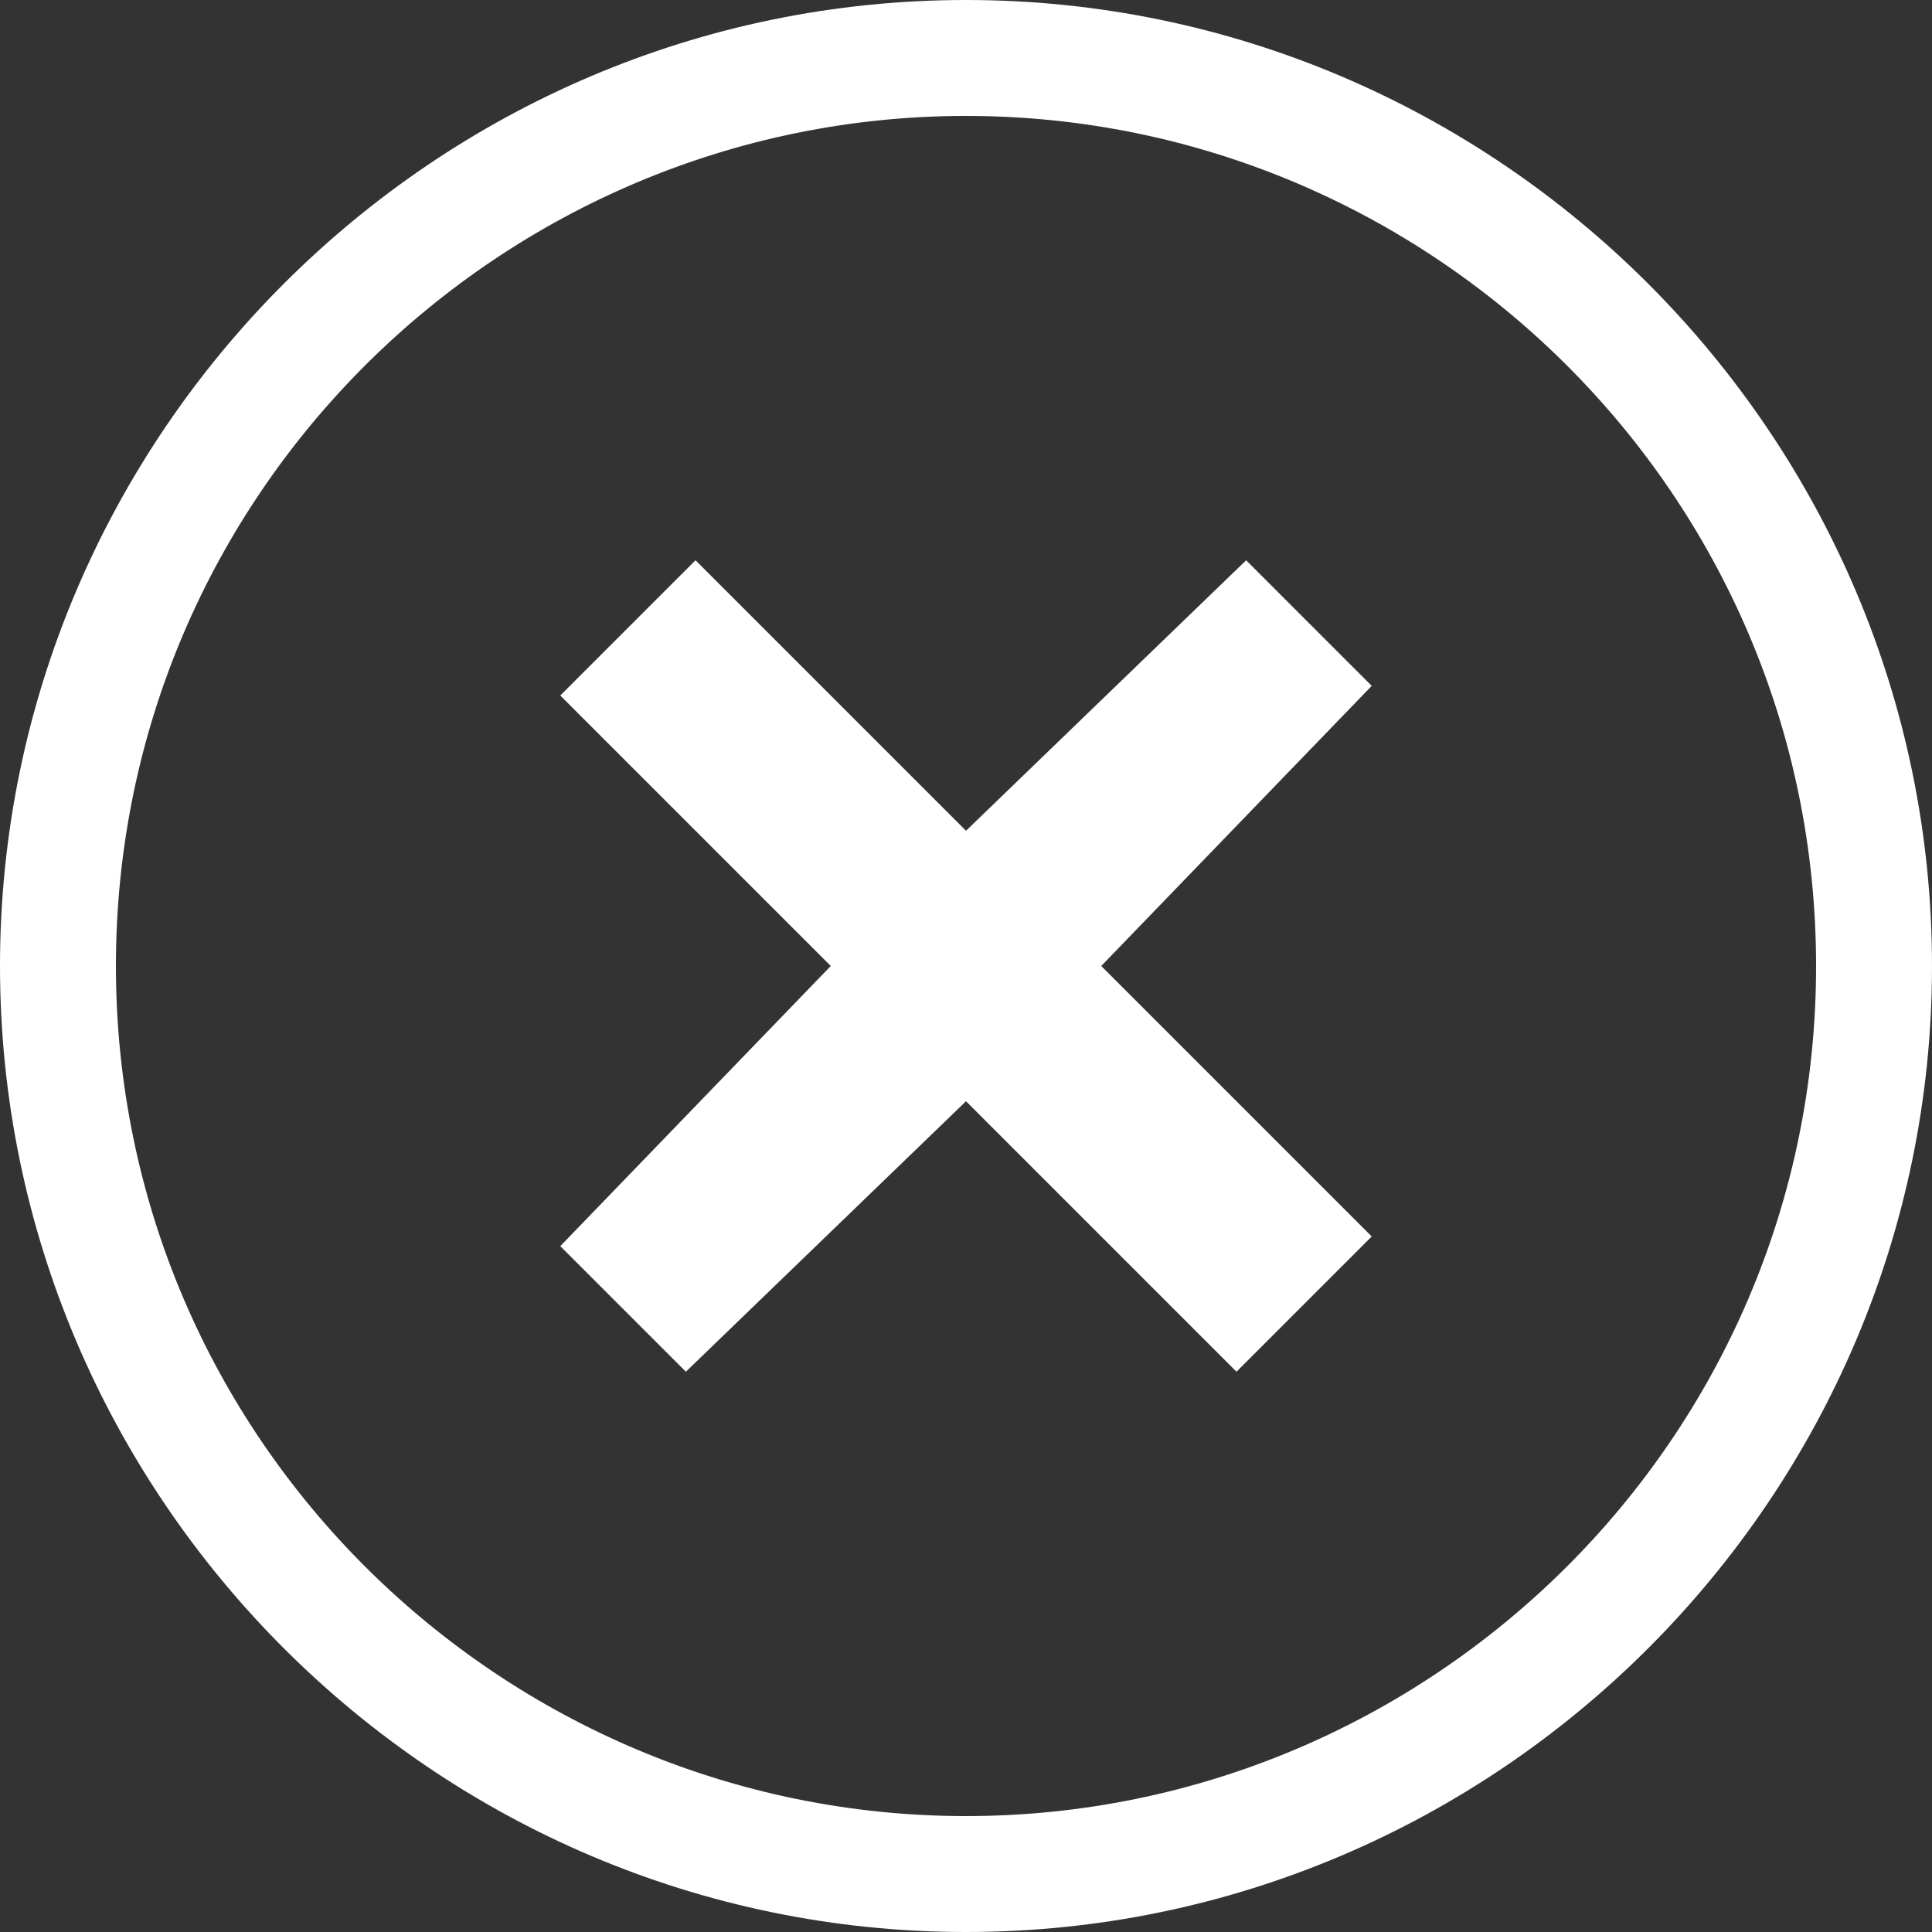 <?xml version="1.0" encoding="utf-8"?>
<!-- Generator: Adobe Illustrator 24.0.0, SVG Export Plug-In . SVG Version: 6.00 Build 0)  -->
<svg version="1.1" id="Ebene_1" xmlns="http://www.w3.org/2000/svg" xmlns:xlink="http://www.w3.org/1999/xlink" x="0px" y="0px"
	 viewBox="0 0 20 20" style="enable-background:new 0 0 20 20;" xml:space="preserve">
<rect x="0" y="0" width="20" height="20" fill="#333333" stroke="none"/>
<style type="text/css">
	.st0{fill:#FFFFFF;}
</style>
<g>
	<path class="st0" d="M10,0C4.5,0,0,4.5,0,10s4.5,10,10,10s10-4.5,10-10S15.5,0,10,0z M10,18.8c-4.8,0-8.8-3.9-8.8-8.8
		S5.2,1.2,10,1.2s8.8,3.9,8.8,8.8S14.8,18.8,10,18.8z"/>
	<polygon class="st0" points="14.2,7.1 12.9,5.8 10,8.6 7.2,5.8 5.8,7.2 8.6,10 5.8,12.9 7.1,14.2 10,11.4 12.8,14.2 14.2,12.8 
		11.4,10 	"/>
</g>
</svg>
